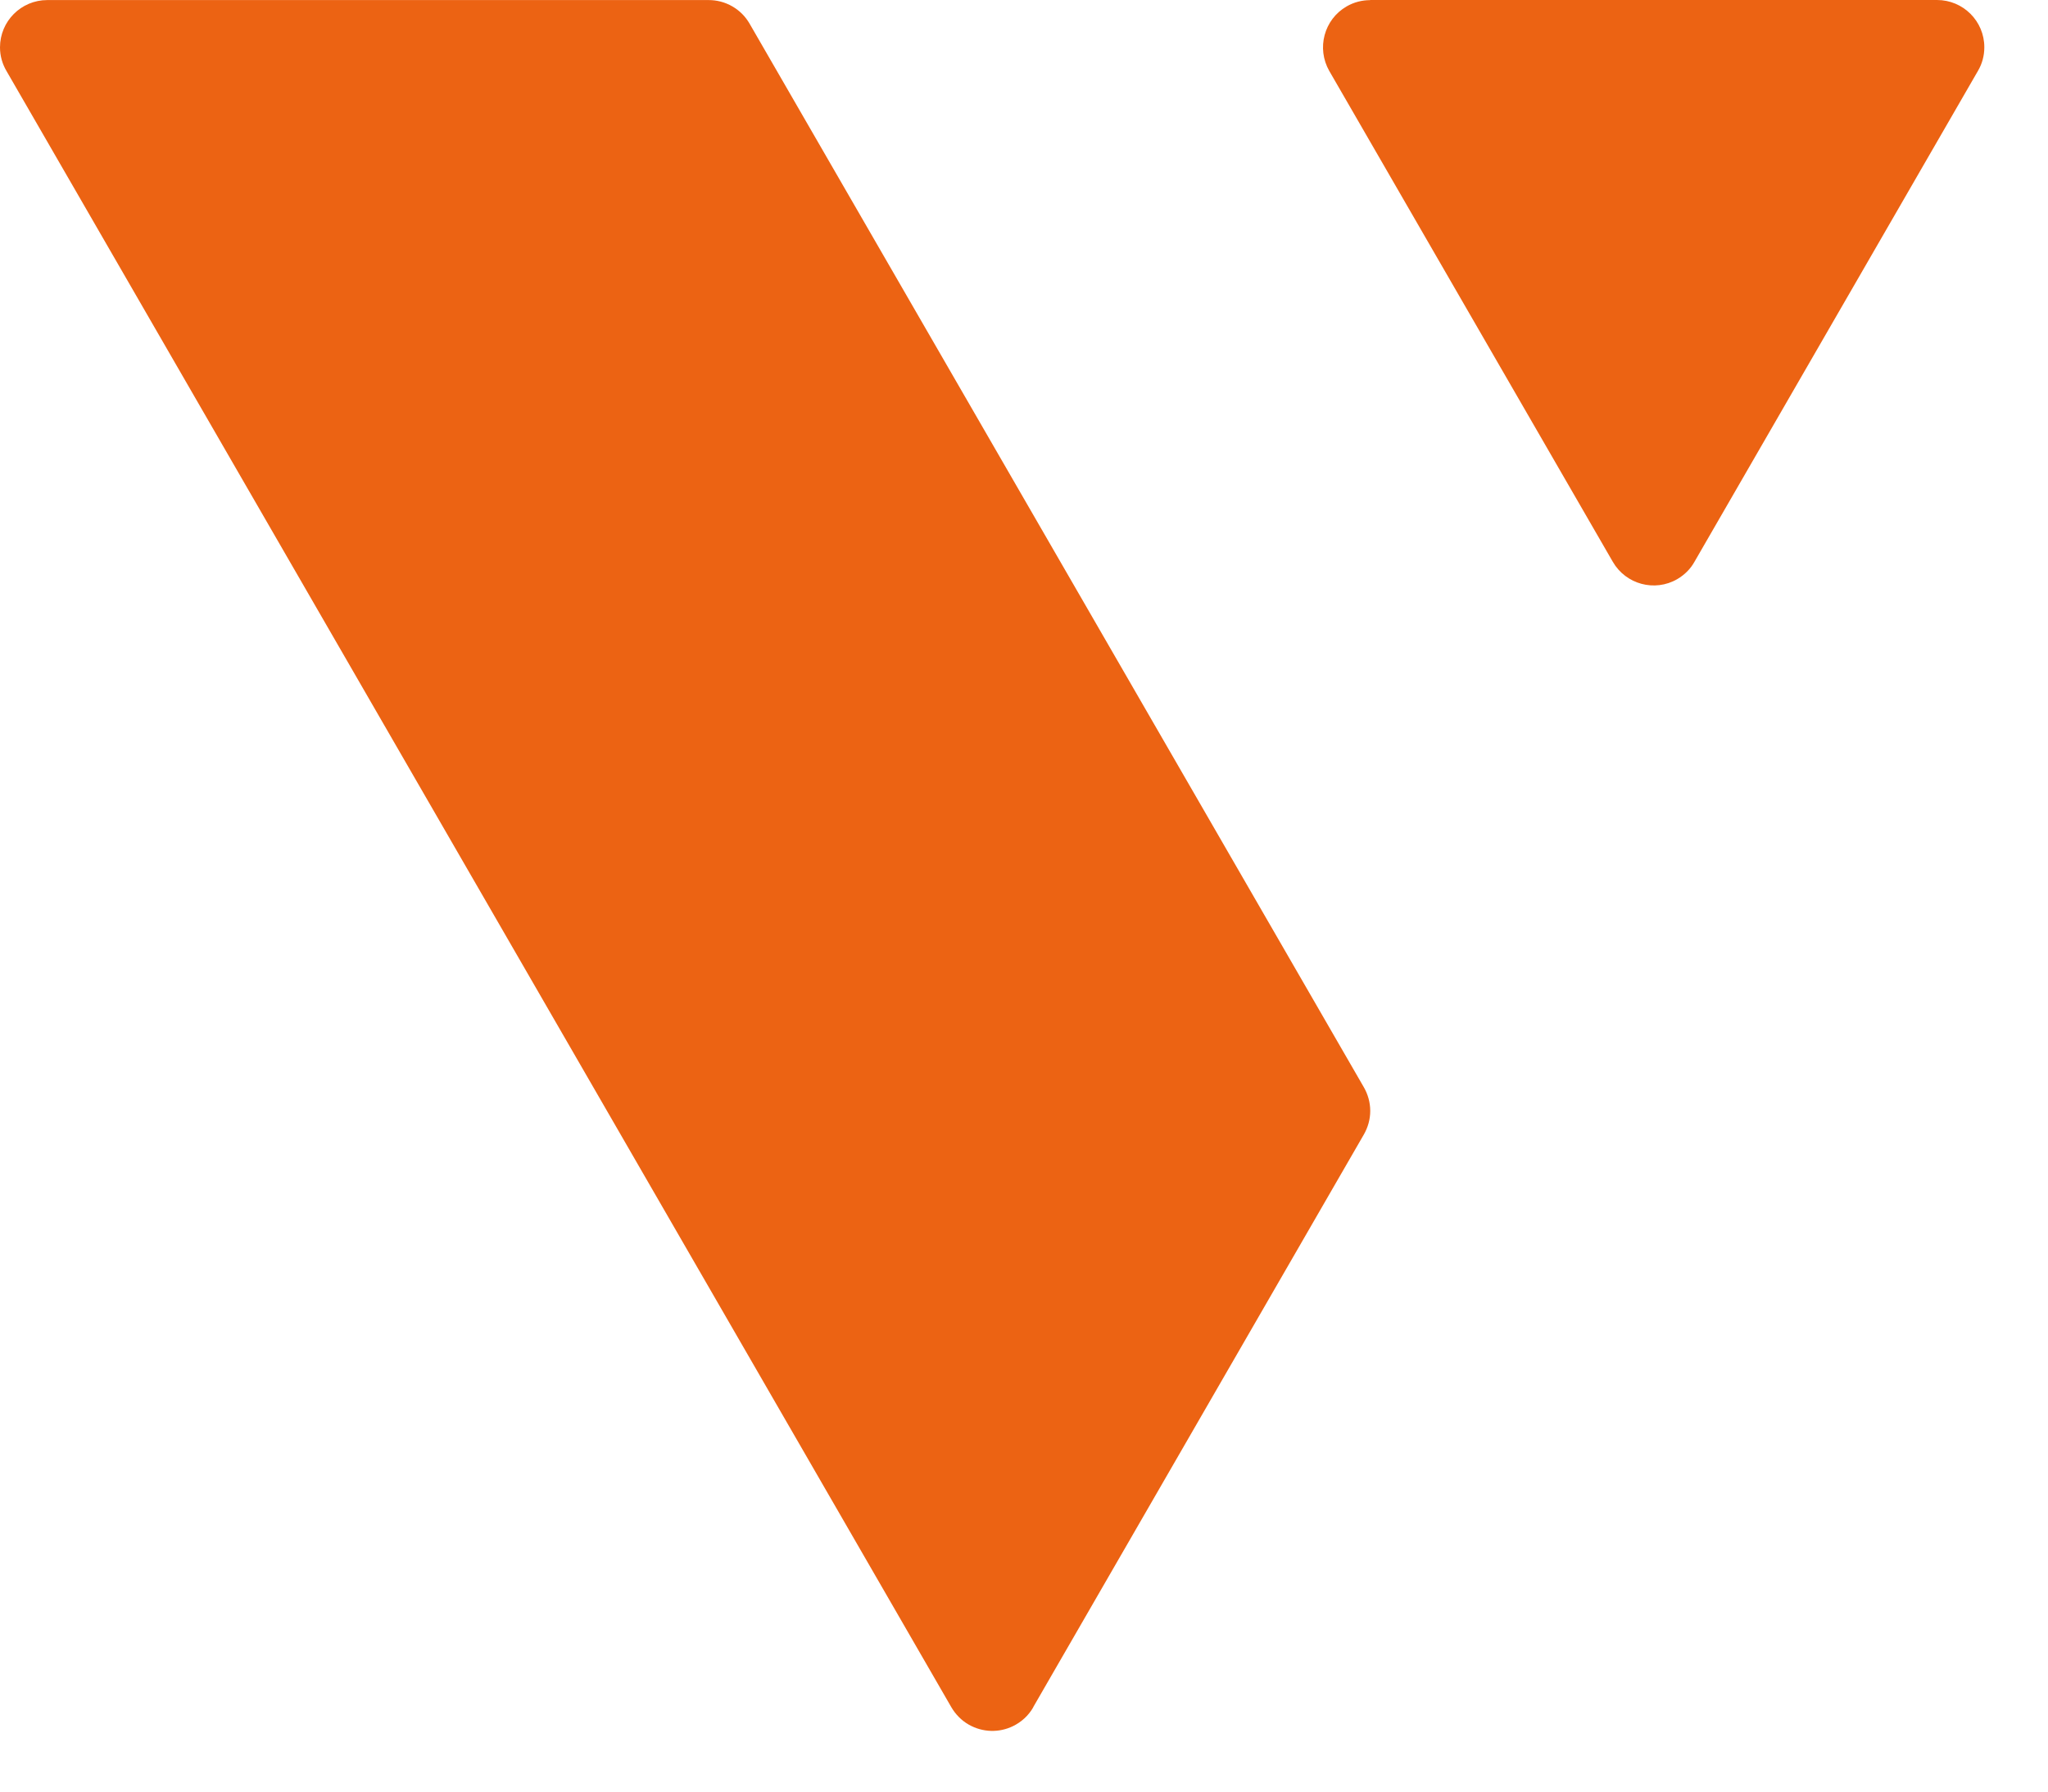 <?xml version="1.0" encoding="UTF-8" standalone="no"?><!DOCTYPE svg PUBLIC "-//W3C//DTD SVG 1.1//EN" "http://www.w3.org/Graphics/SVG/1.1/DTD/svg11.dtd"><svg width="100%" height="100%" viewBox="0 0 32 28" version="1.1" xmlns="http://www.w3.org/2000/svg" xmlns:xlink="http://www.w3.org/1999/xlink" xml:space="preserve" xmlns:serif="http://www.serif.com/" style="fill-rule:evenodd;clip-rule:evenodd;stroke-linejoin:round;stroke-miterlimit:2;"><path d="M21.41,0.002c-0.126,-0 -0.253,0.031 -0.369,0.098c-0.353,0.204 -0.473,0.655 -0.271,1.009l4.43,7.671c0.204,0.353 0.655,0.475 1.007,0.271c0.117,-0.069 0.208,-0.161 0.269,-0.271l4.43,-7.673c0.064,-0.109 0.099,-0.233 0.099,-0.369c-0,-0.408 -0.331,-0.738 -0.739,-0.738l-8.86,-0l0.004,0.002Z" style="fill:#ec6313;fill-rule:nonzero;"/><path d="M16.145,26.682c-0.075,0.131 -0.187,0.232 -0.317,0.295c-0.213,0.104 -0.471,0.102 -0.692,-0.024c-0.117,-0.067 -0.208,-0.164 -0.271,-0.271l-14.764,-25.573c-0.064,-0.109 -0.101,-0.234 -0.101,-0.369c0,-0.408 0.33,-0.739 0.739,-0.739l10.334,0c0.127,0 0.254,0.032 0.37,0.099c0.116,0.067 0.207,0.161 0.27,0.271l9.597,16.621c0.063,0.11 0.1,0.236 0.1,0.37c0,0.133 -0.037,0.259 -0.1,0.369l-5.167,8.951l0.002,-0Z" style="fill:#ec6313;fill-rule:nonzero;"/></svg>